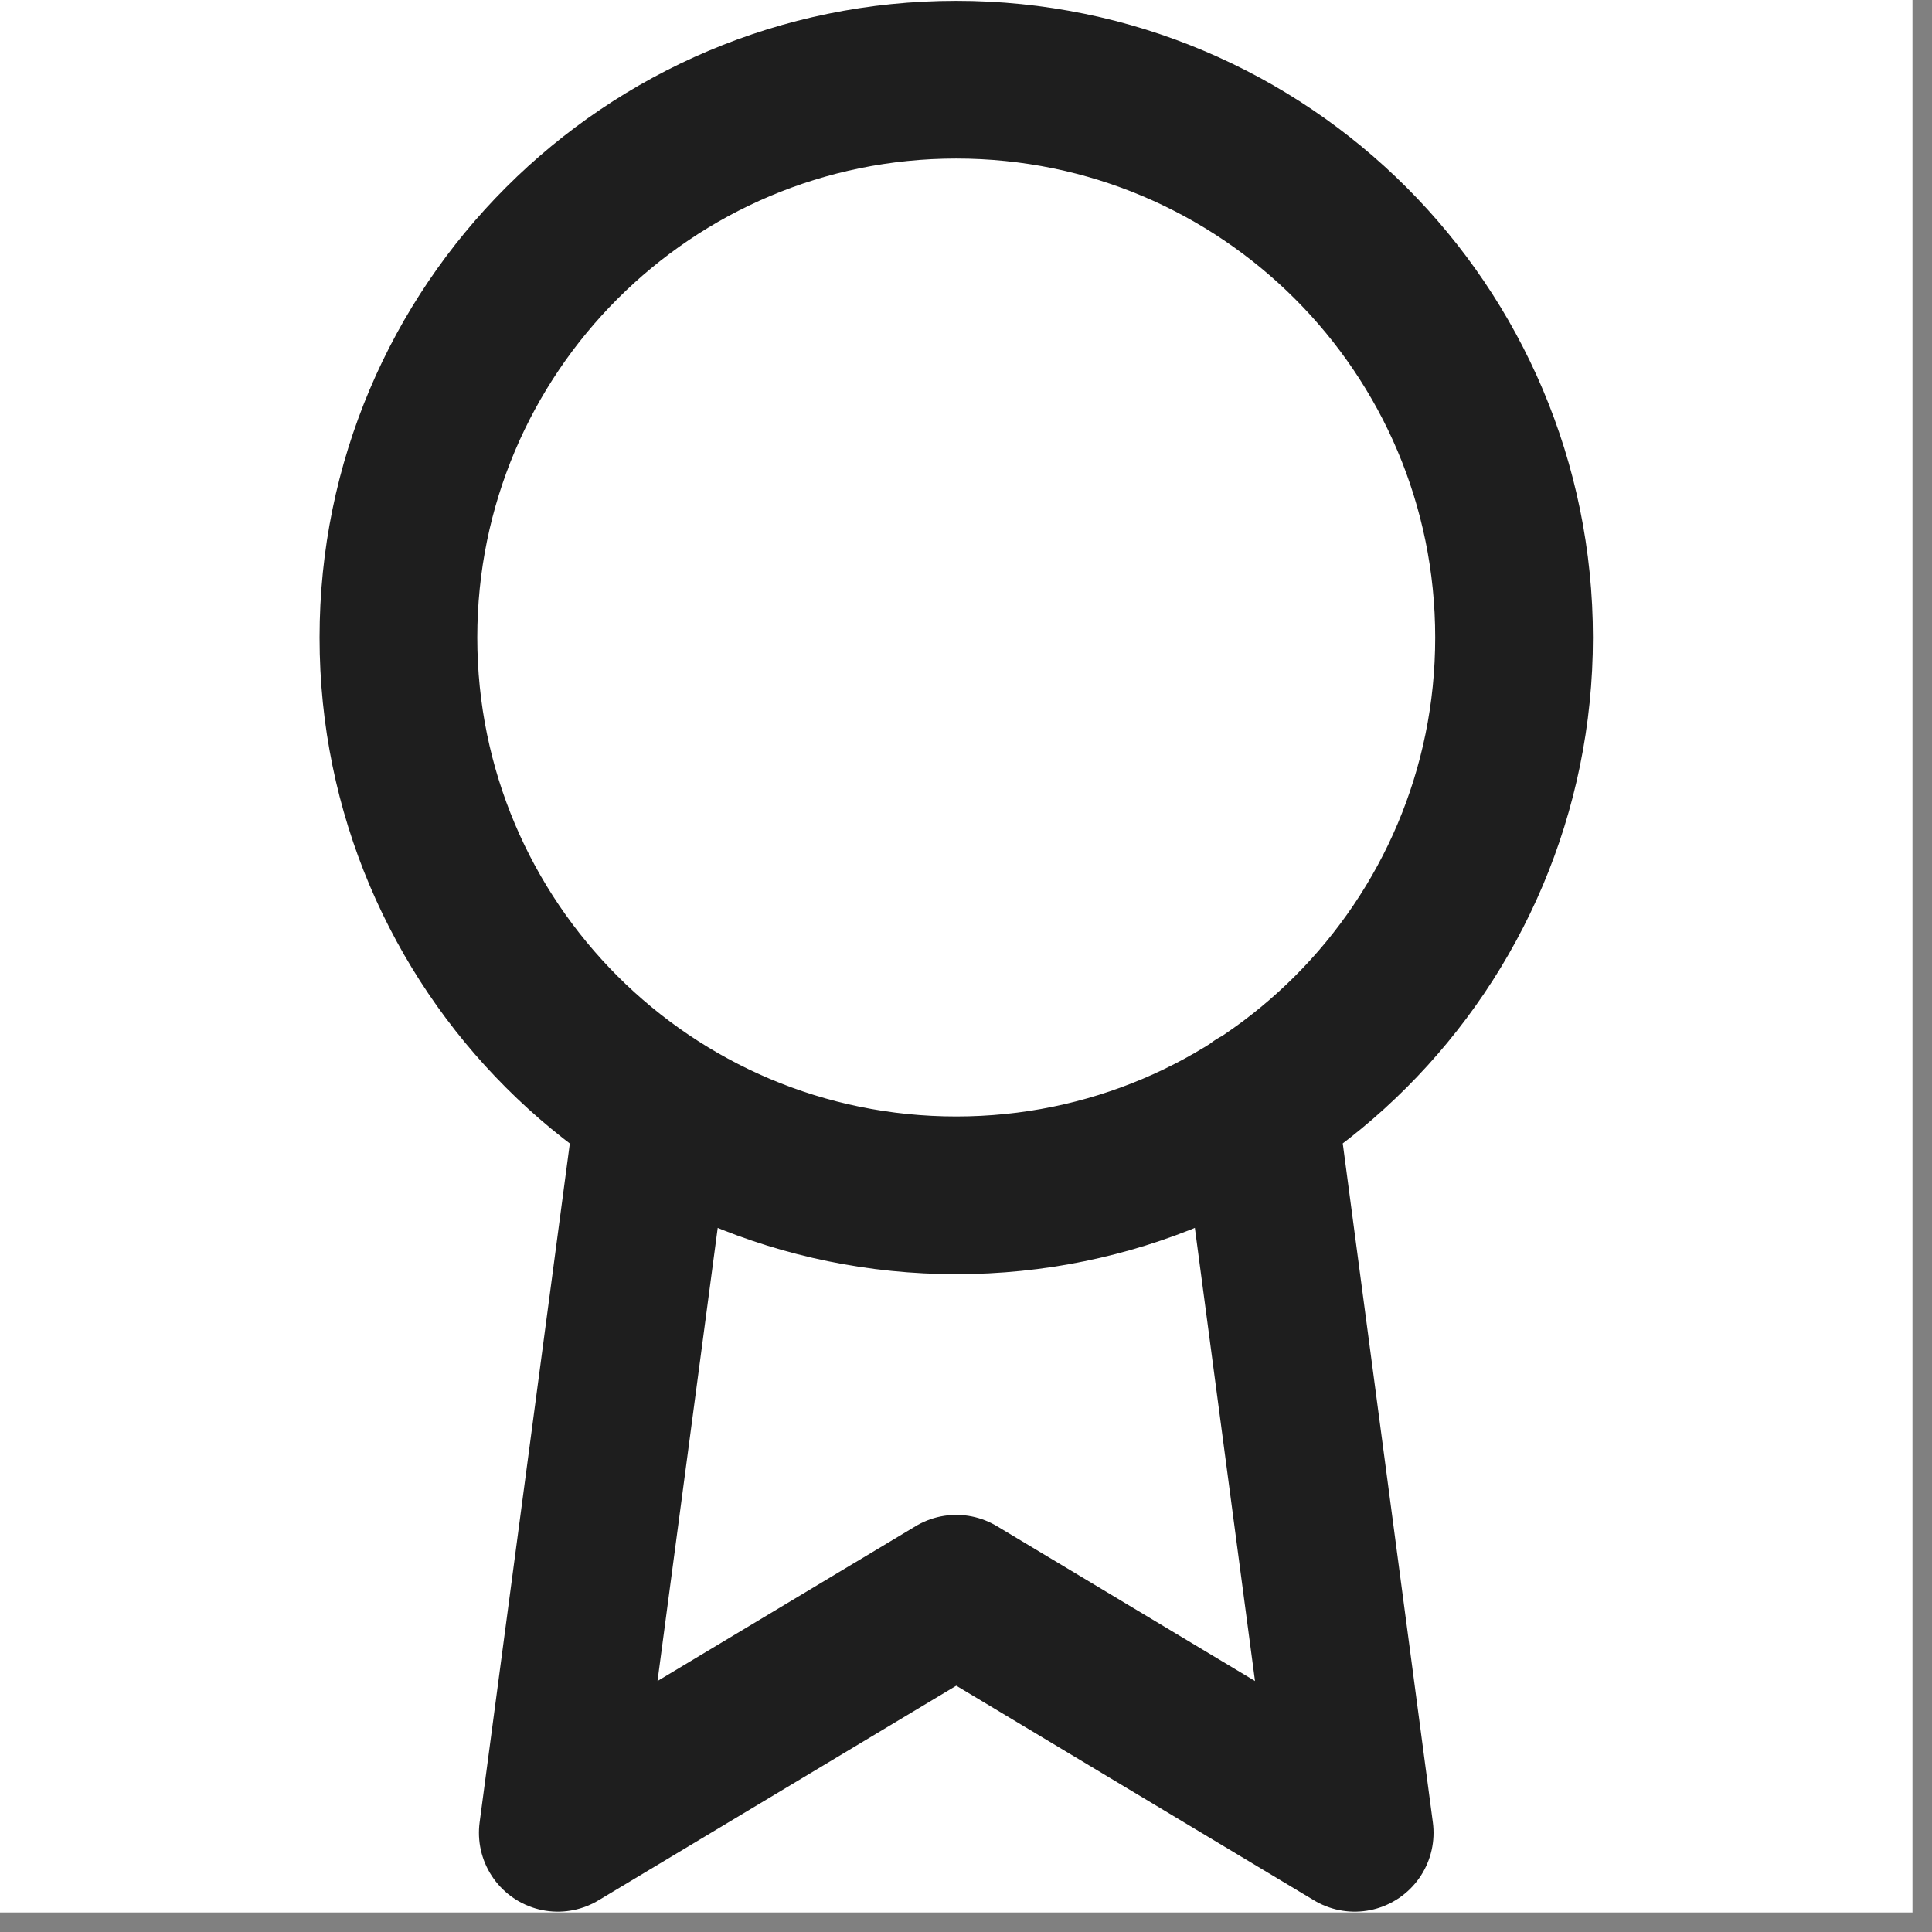 <svg width="49" height="49" viewBox="0 0 49 49" fill="none" xmlns="http://www.w3.org/2000/svg">
<rect x="0" y="0" width="49" height="49" fill="#808080" stroke="none"/>
<g clip-path="url(#clip0_176_1523)">
<rect width="48.505" height="48.505" fill="white"/>
<path d="M16.593 28.073L14.147 46.484L24.253 40.421L34.358 46.484L31.912 28.052M38.4 16.169C38.4 23.982 32.066 30.316 24.253 30.316C16.439 30.316 10.105 23.982 10.105 16.169C10.105 8.355 16.439 2.021 24.253 2.021C32.066 2.021 38.4 8.355 38.4 16.169Z" stroke="#1E1E1E" stroke-width="4" stroke-linecap="round" stroke-linejoin="round"/>
</g>
<defs>
<clipPath id="clip0_176_1523">
<rect width="48.505" height="48.505" fill="white"/>
</clipPath>
</defs>
</svg>
